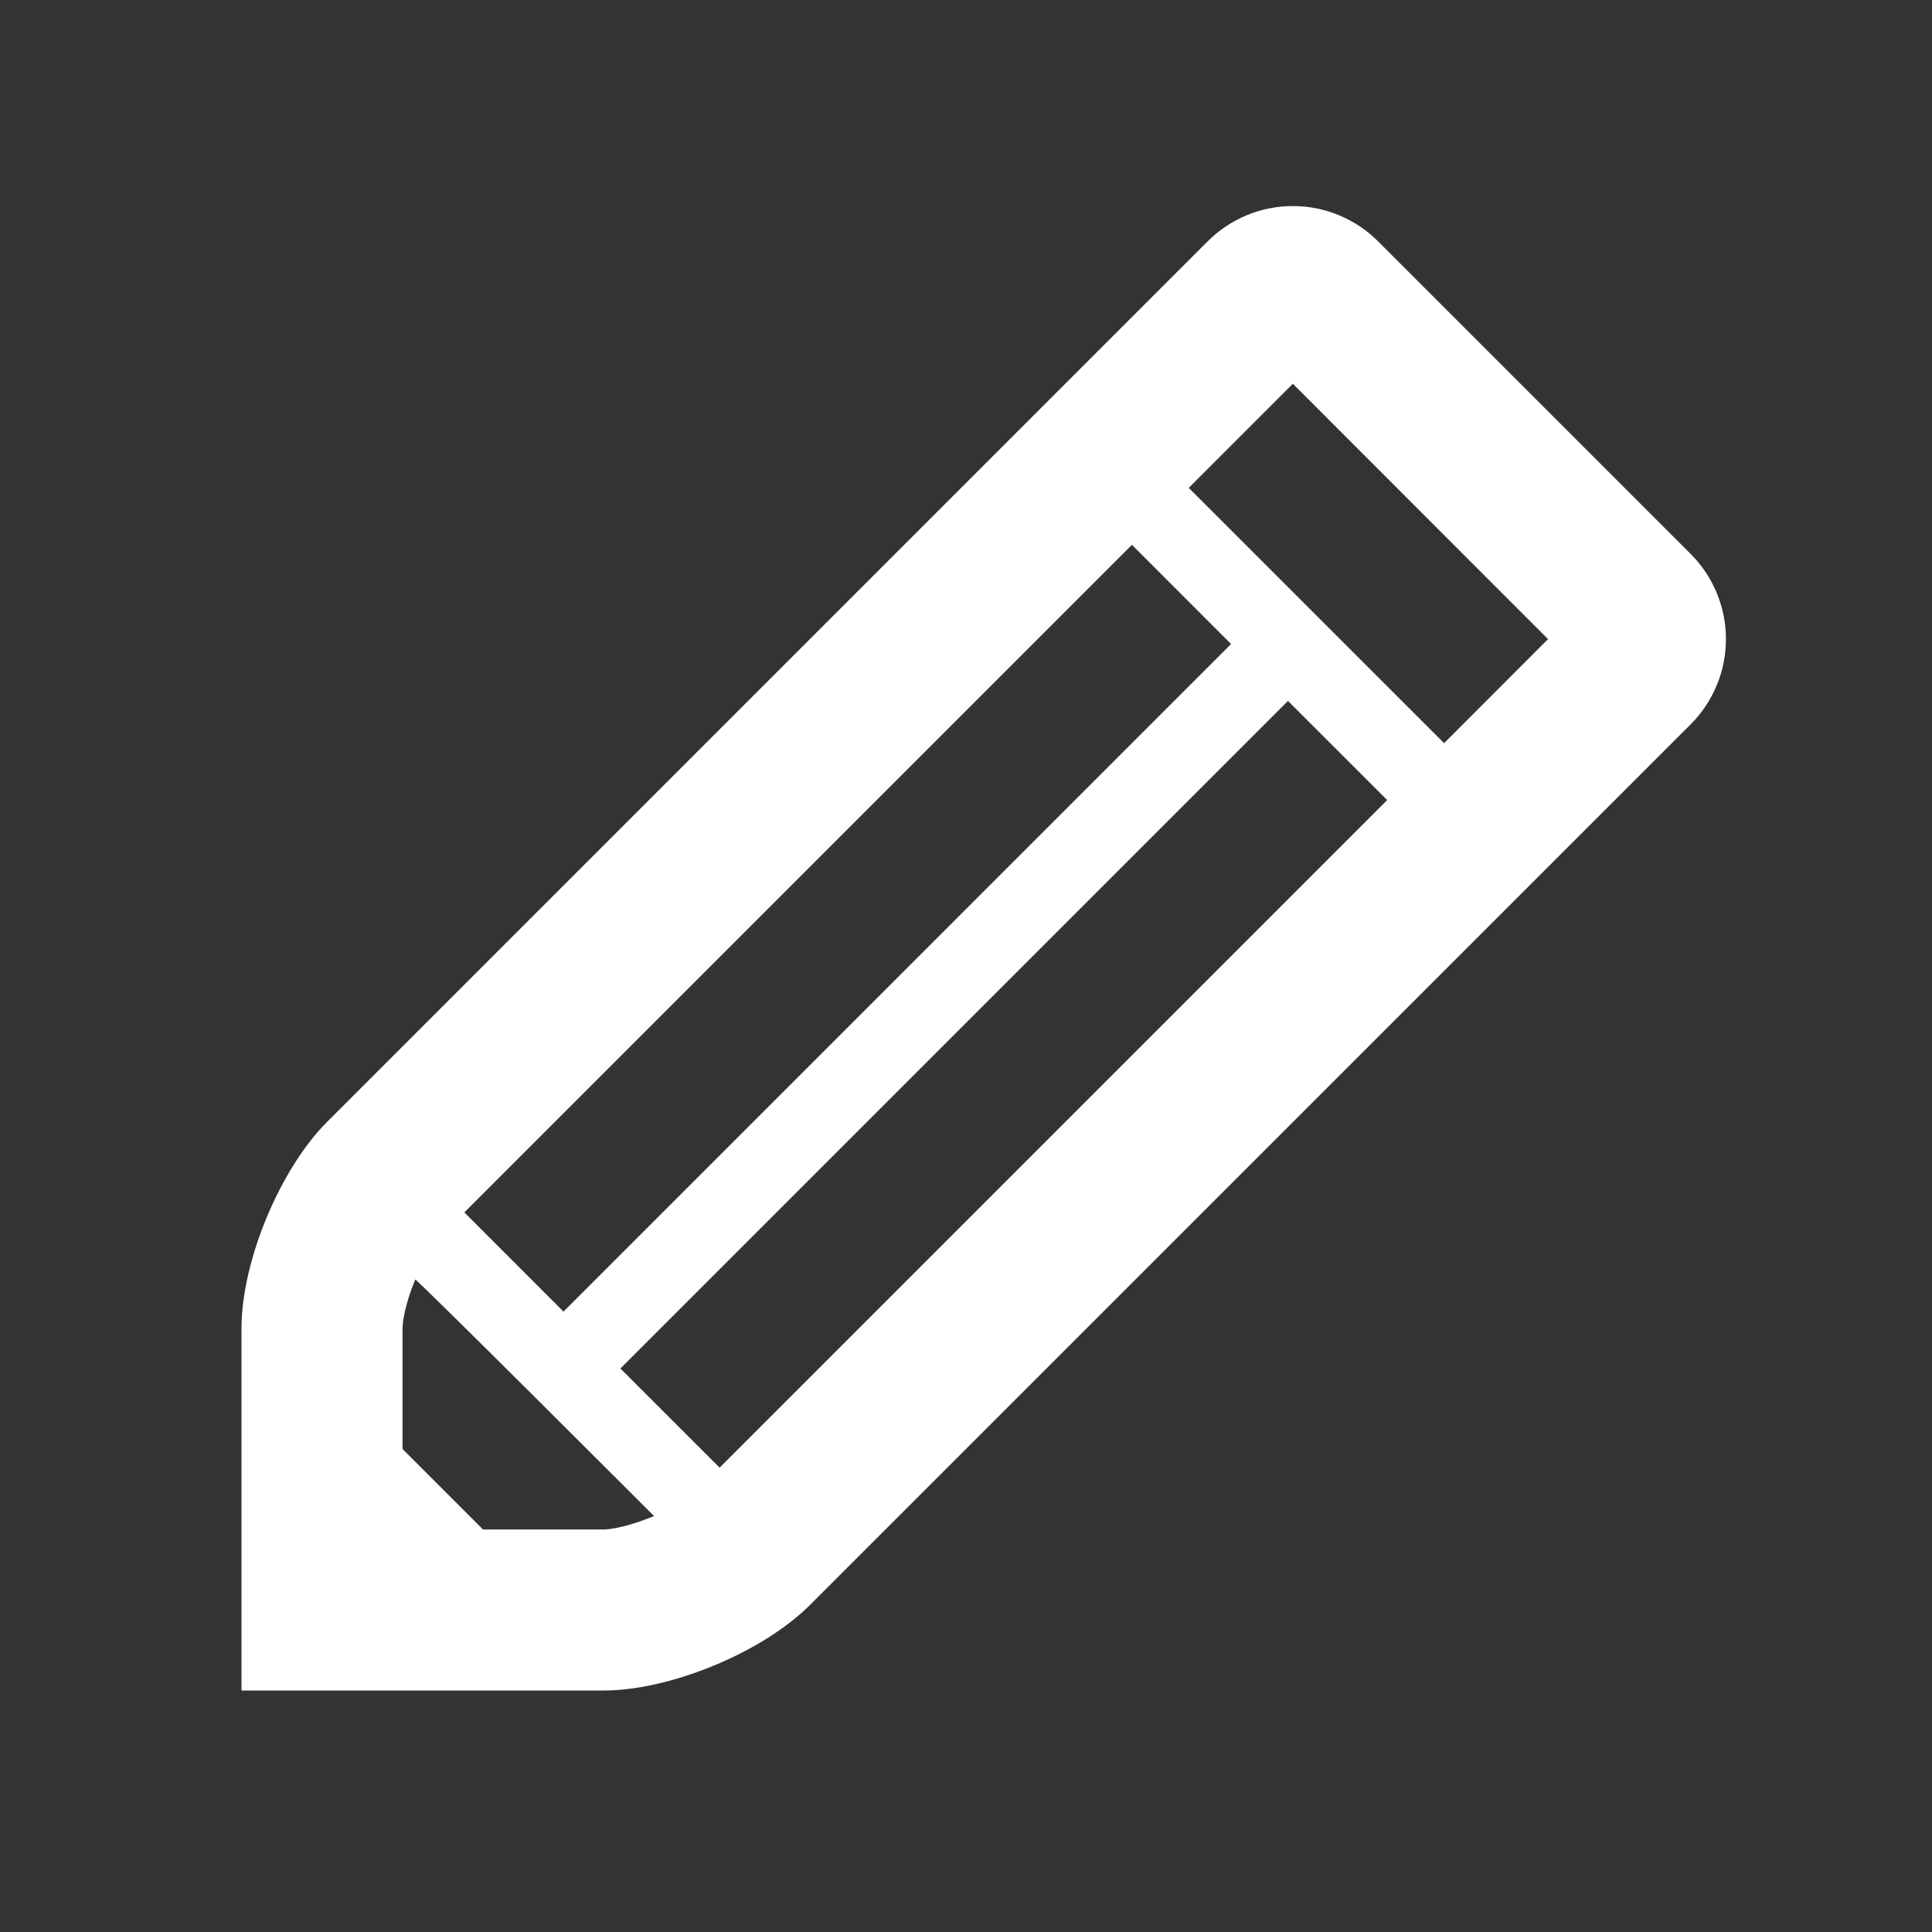<svg width="35" height="35" viewBox="0 0 35 35" fill="none" xmlns="http://www.w3.org/2000/svg">
<rect x="0" y="0" width="35" height="35" fill="#333333" stroke="none"/>
<path d="M30.625 10.032L24.968 4.375C24.765 4.171 24.524 4.01 24.259 3.9C23.994 3.789 23.709 3.733 23.422 3.733C23.134 3.733 22.85 3.789 22.584 3.9C22.319 4.01 22.078 4.171 21.875 4.375L5.922 20.328C5.495 20.755 5.109 21.388 4.829 22.06C4.549 22.735 4.375 23.459 4.375 24.062V30.625H10.938C11.541 30.625 12.262 30.451 12.937 30.172C13.612 29.892 14.243 29.505 14.671 29.078L30.625 13.125C30.829 12.922 30.99 12.681 31.1 12.416C31.211 12.15 31.267 11.866 31.267 11.578C31.267 11.291 31.211 11.007 31.1 10.741C30.99 10.476 30.829 10.235 30.625 10.032ZM8.412 21.964L20.506 9.87L22.302 11.667L10.208 23.761L8.412 21.964ZM10.938 27.708H8.75L7.292 26.25V24.062C7.292 23.95 7.34 23.618 7.522 23.18C7.537 23.151 11.849 27.465 11.849 27.465C11.379 27.66 11.05 27.708 10.938 27.708ZM13.036 26.588L11.239 24.792L23.333 12.698L25.13 14.494L13.036 26.588ZM26.161 13.463L21.535 8.838L23.421 6.952L28.044 11.578L26.161 13.463Z" fill="white"/>
</svg>
